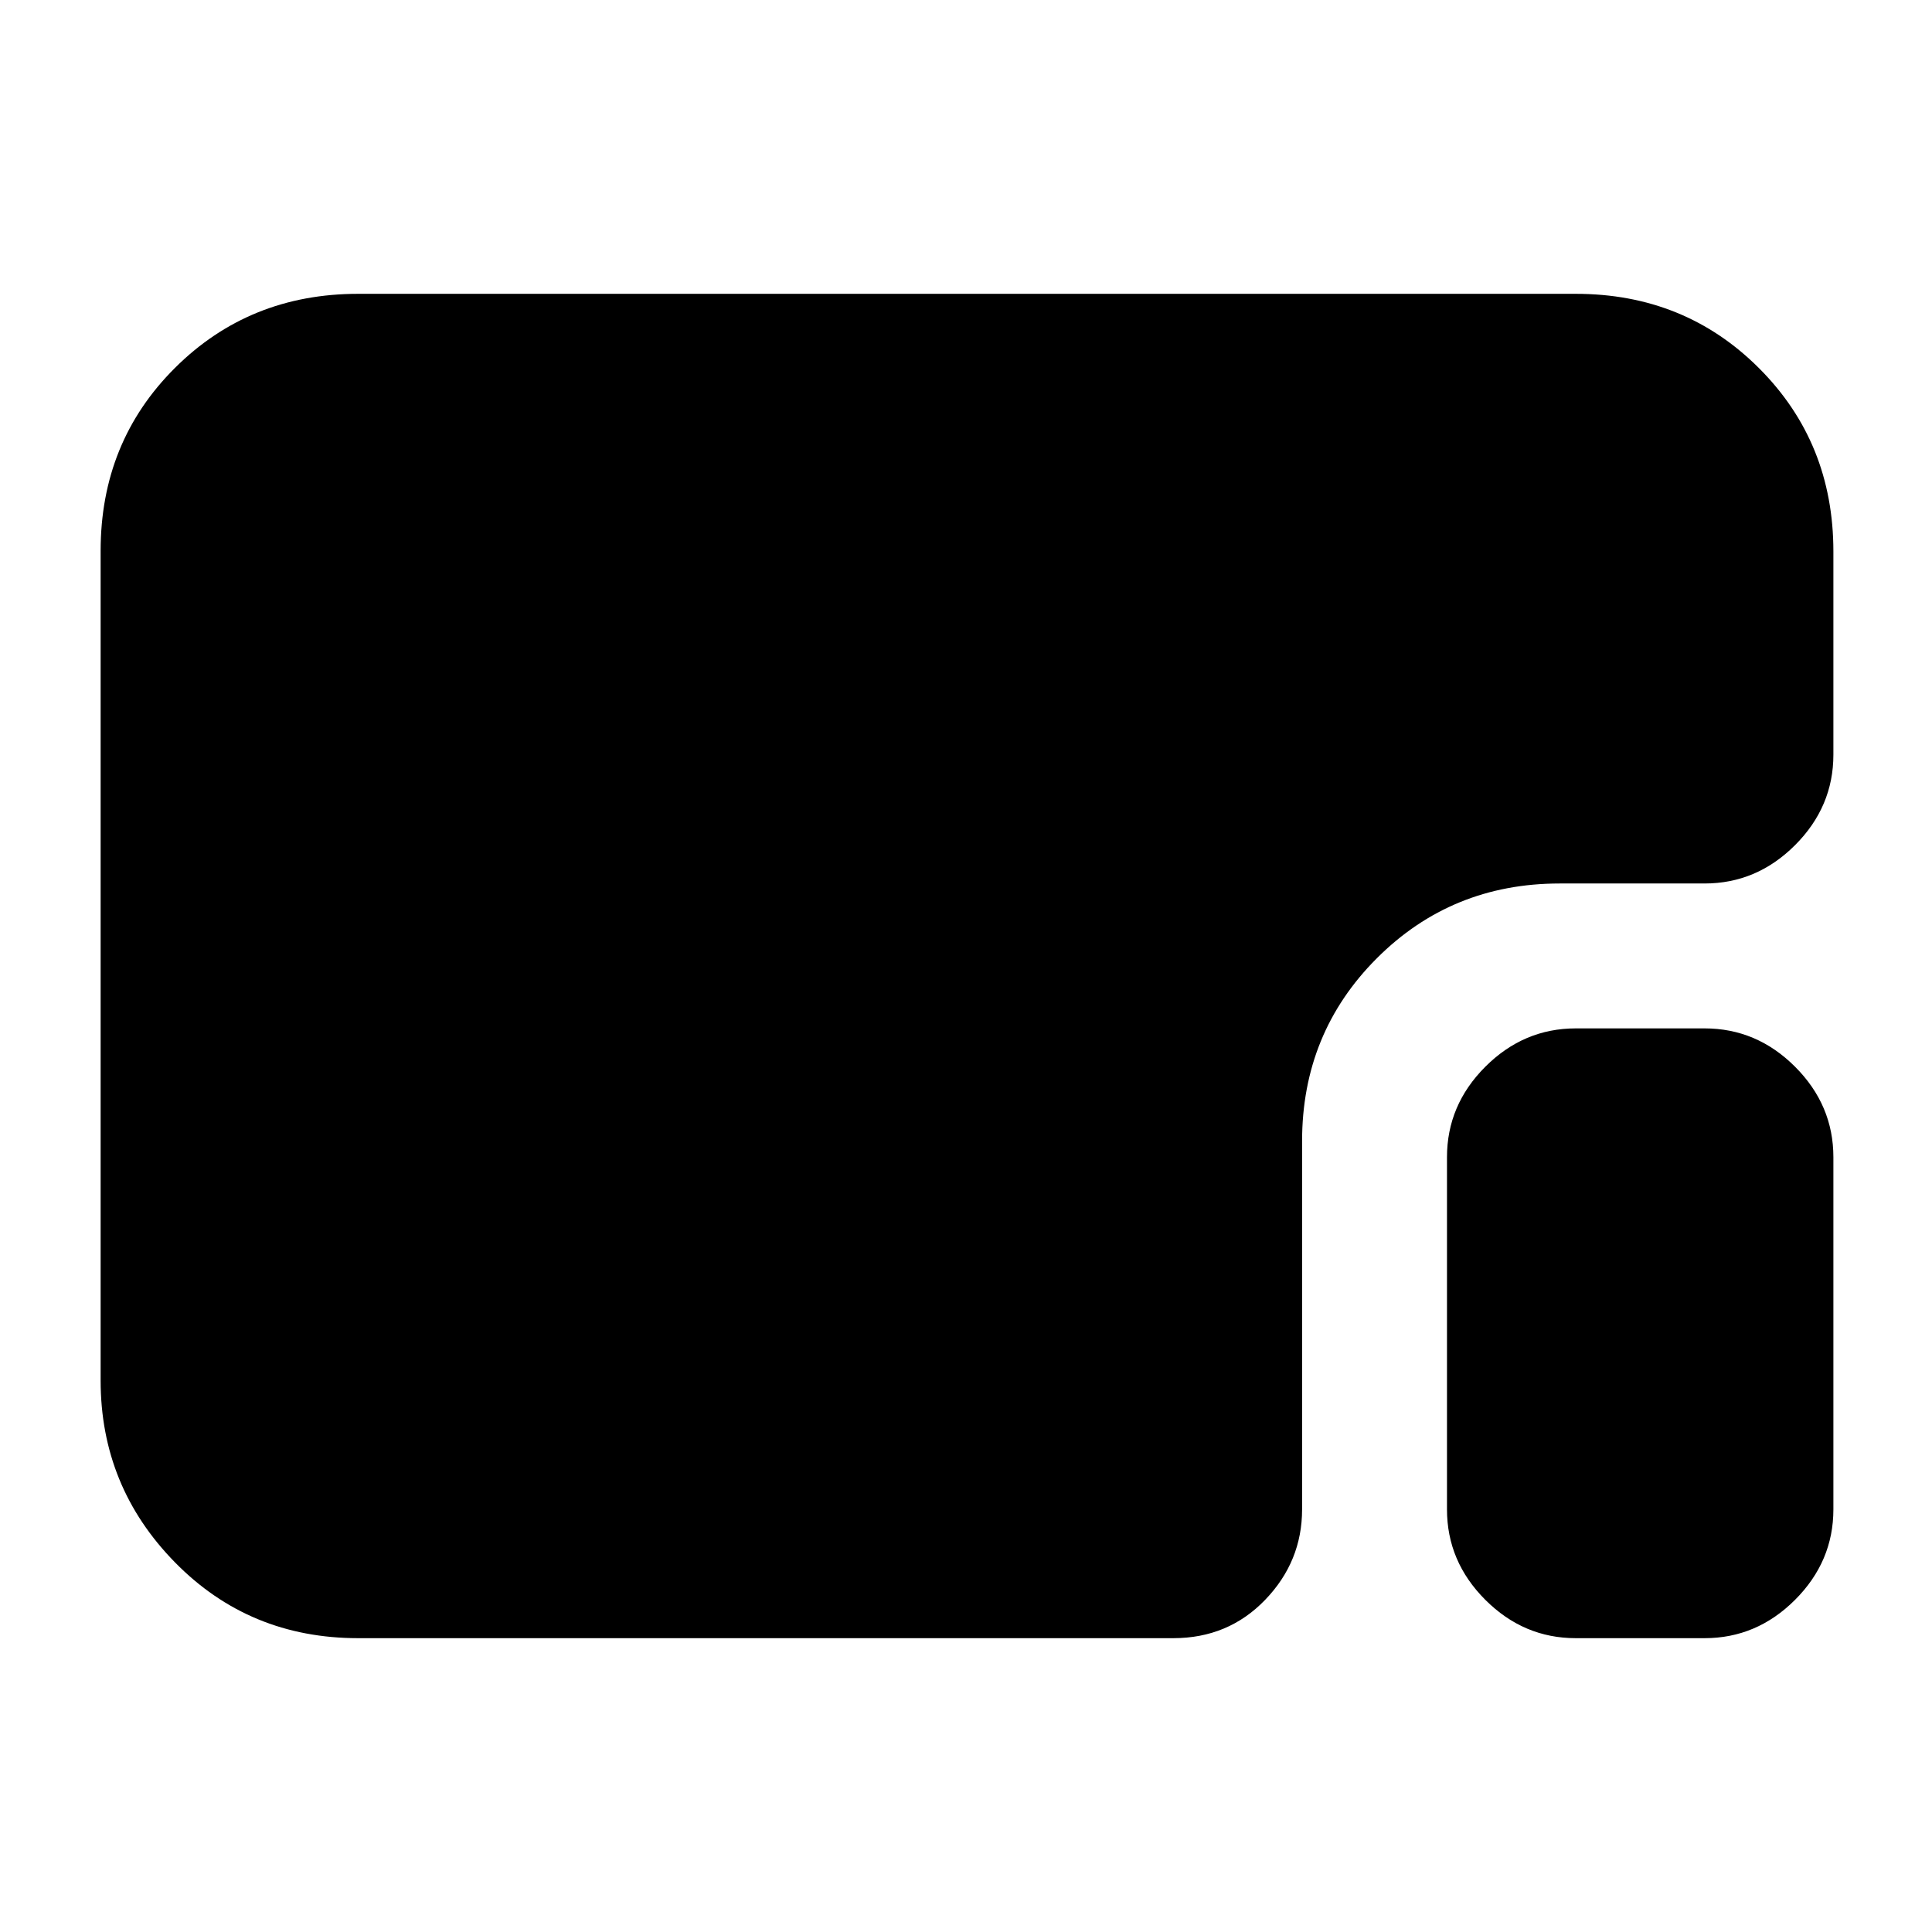 <svg xmlns="http://www.w3.org/2000/svg" height="20" viewBox="0 96 960 960" width="20"><path d="M178 910q-54.1 0-91.05-37.662Q50 834.676 50 781.96V369.717Q50 315.6 86.95 278.8 123.9 242 178 242h605q54.1 0 91.05 36.95Q911 315.9 911 370v101q0 25.9-19.05 44.95Q872.9 535 847 535h-72q-53.7 0-90.85 37.15Q647 609.3 647 663v183q0 25.9-18.35 44.95Q610.3 910 583 910H178Zm605 0q-25.9 0-44.95-19.05Q719 871.9 719 846V671q0-25.9 19.05-44.95Q757.1 607 783 607h64q25.9 0 44.95 19.05Q911 645.1 911 671v175q0 25.9-19.05 44.95Q872.9 910 847 910h-64Z"/></svg>